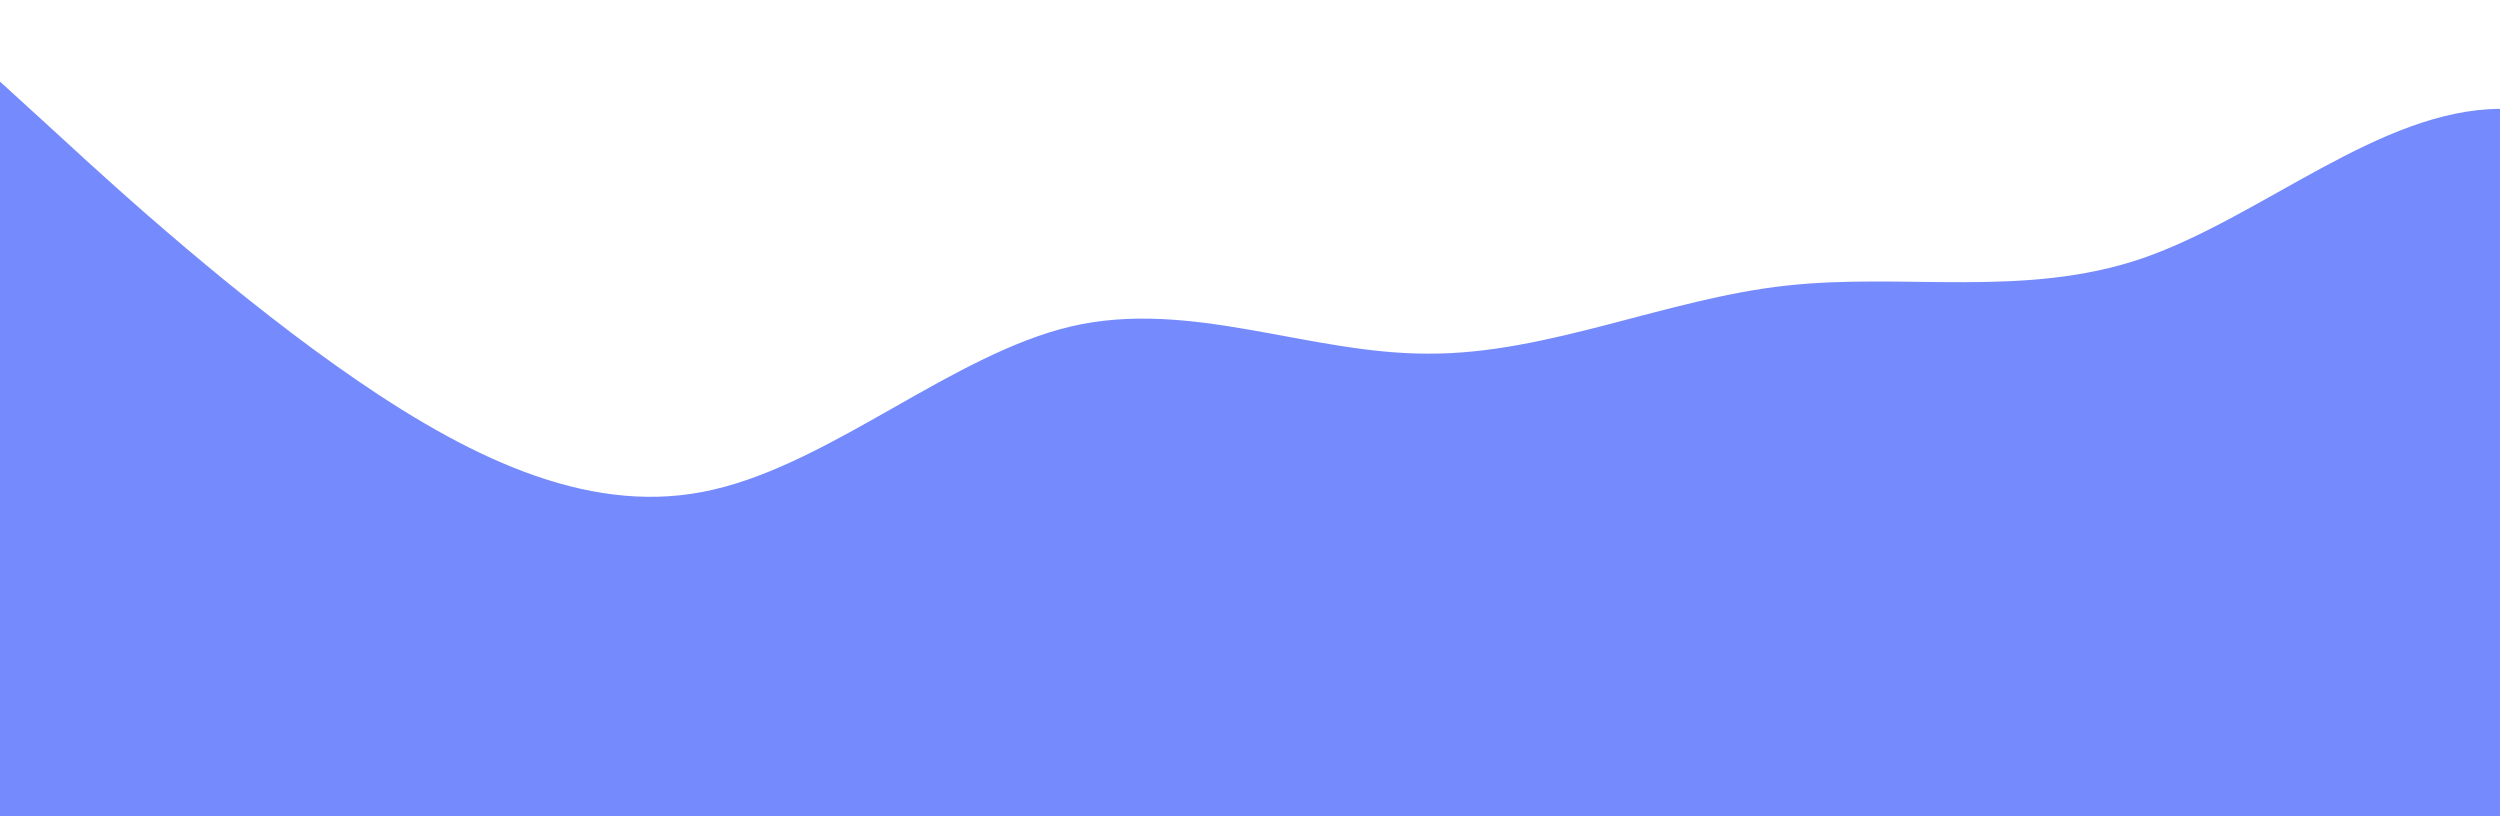 <svg id="wave" style="transform:rotate(90deg); transition: 0.3s" viewBox="0 0 1440 470" version="1.1"
  xmlns="http://www.w3.org/2000/svg">
  <defs>
    <linearGradient id="sw-gradient-0" x1="0" x2="0" y1="1" y2="0">
      <stop stop-color="rgba(117, 139, 253, 1)" offset="0%"></stop>
      <stop stop-color="rgba(117, 139, 253, 1)" offset="100%"></stop>
    </linearGradient>
  </defs>
  <path style="transform:translate(0, 0px); opacity:1" fill="url(#sw-gradient-0)" d="M0,47L34.3,78.3C68.6,110,137,172,206,219.3C274.3,266,343,298,411,282C480,266,549,204,617,188C685.7,172,754,204,823,203.7C891.4,204,960,172,1029,164.5C1097.1,157,1166,172,1234,148.8C1302.9,125,1371,63,1440,62.7C1508.6,63,1577,125,1646,125.3C1714.3,125,1783,63,1851,39.2C1920,16,1989,31,2057,101.8C2125.7,172,2194,298,2263,329C2331.4,360,2400,298,2469,227.2C2537.1,157,2606,78,2674,54.8C2742.9,31,2811,63,2880,70.5C2948.6,78,3017,63,3086,70.5C3154.3,78,3223,110,3291,164.5C3360,219,3429,298,3497,282C3565.7,266,3634,157,3703,94C3771.4,31,3840,16,3909,39.2C3977.1,63,4046,125,4114,195.8C4182.9,266,4251,345,4320,376C4388.6,407,4457,392,4526,336.8C4594.3,282,4663,188,4731,172.3C4800,157,4869,219,4903,250.7L4937.1,282L4937.1,470L4902.9,470C4868.6,470,4800,470,4731,470C4662.9,470,4594,470,4526,470C4457.1,470,4389,470,4320,470C4251.4,470,4183,470,4114,470C4045.7,470,3977,470,3909,470C3840,470,3771,470,3703,470C3634.3,470,3566,470,3497,470C3428.6,470,3360,470,3291,470C3222.9,470,3154,470,3086,470C3017.1,470,2949,470,2880,470C2811.4,470,2743,470,2674,470C2605.7,470,2537,470,2469,470C2400,470,2331,470,2263,470C2194.3,470,2126,470,2057,470C1988.6,470,1920,470,1851,470C1782.9,470,1714,470,1646,470C1577.1,470,1509,470,1440,470C1371.4,470,1303,470,1234,470C1165.7,470,1097,470,1029,470C960,470,891,470,823,470C754.3,470,686,470,617,470C548.6,470,480,470,411,470C342.9,470,274,470,206,470C137.1,470,69,470,34,470L0,470Z"></path>
</svg>
